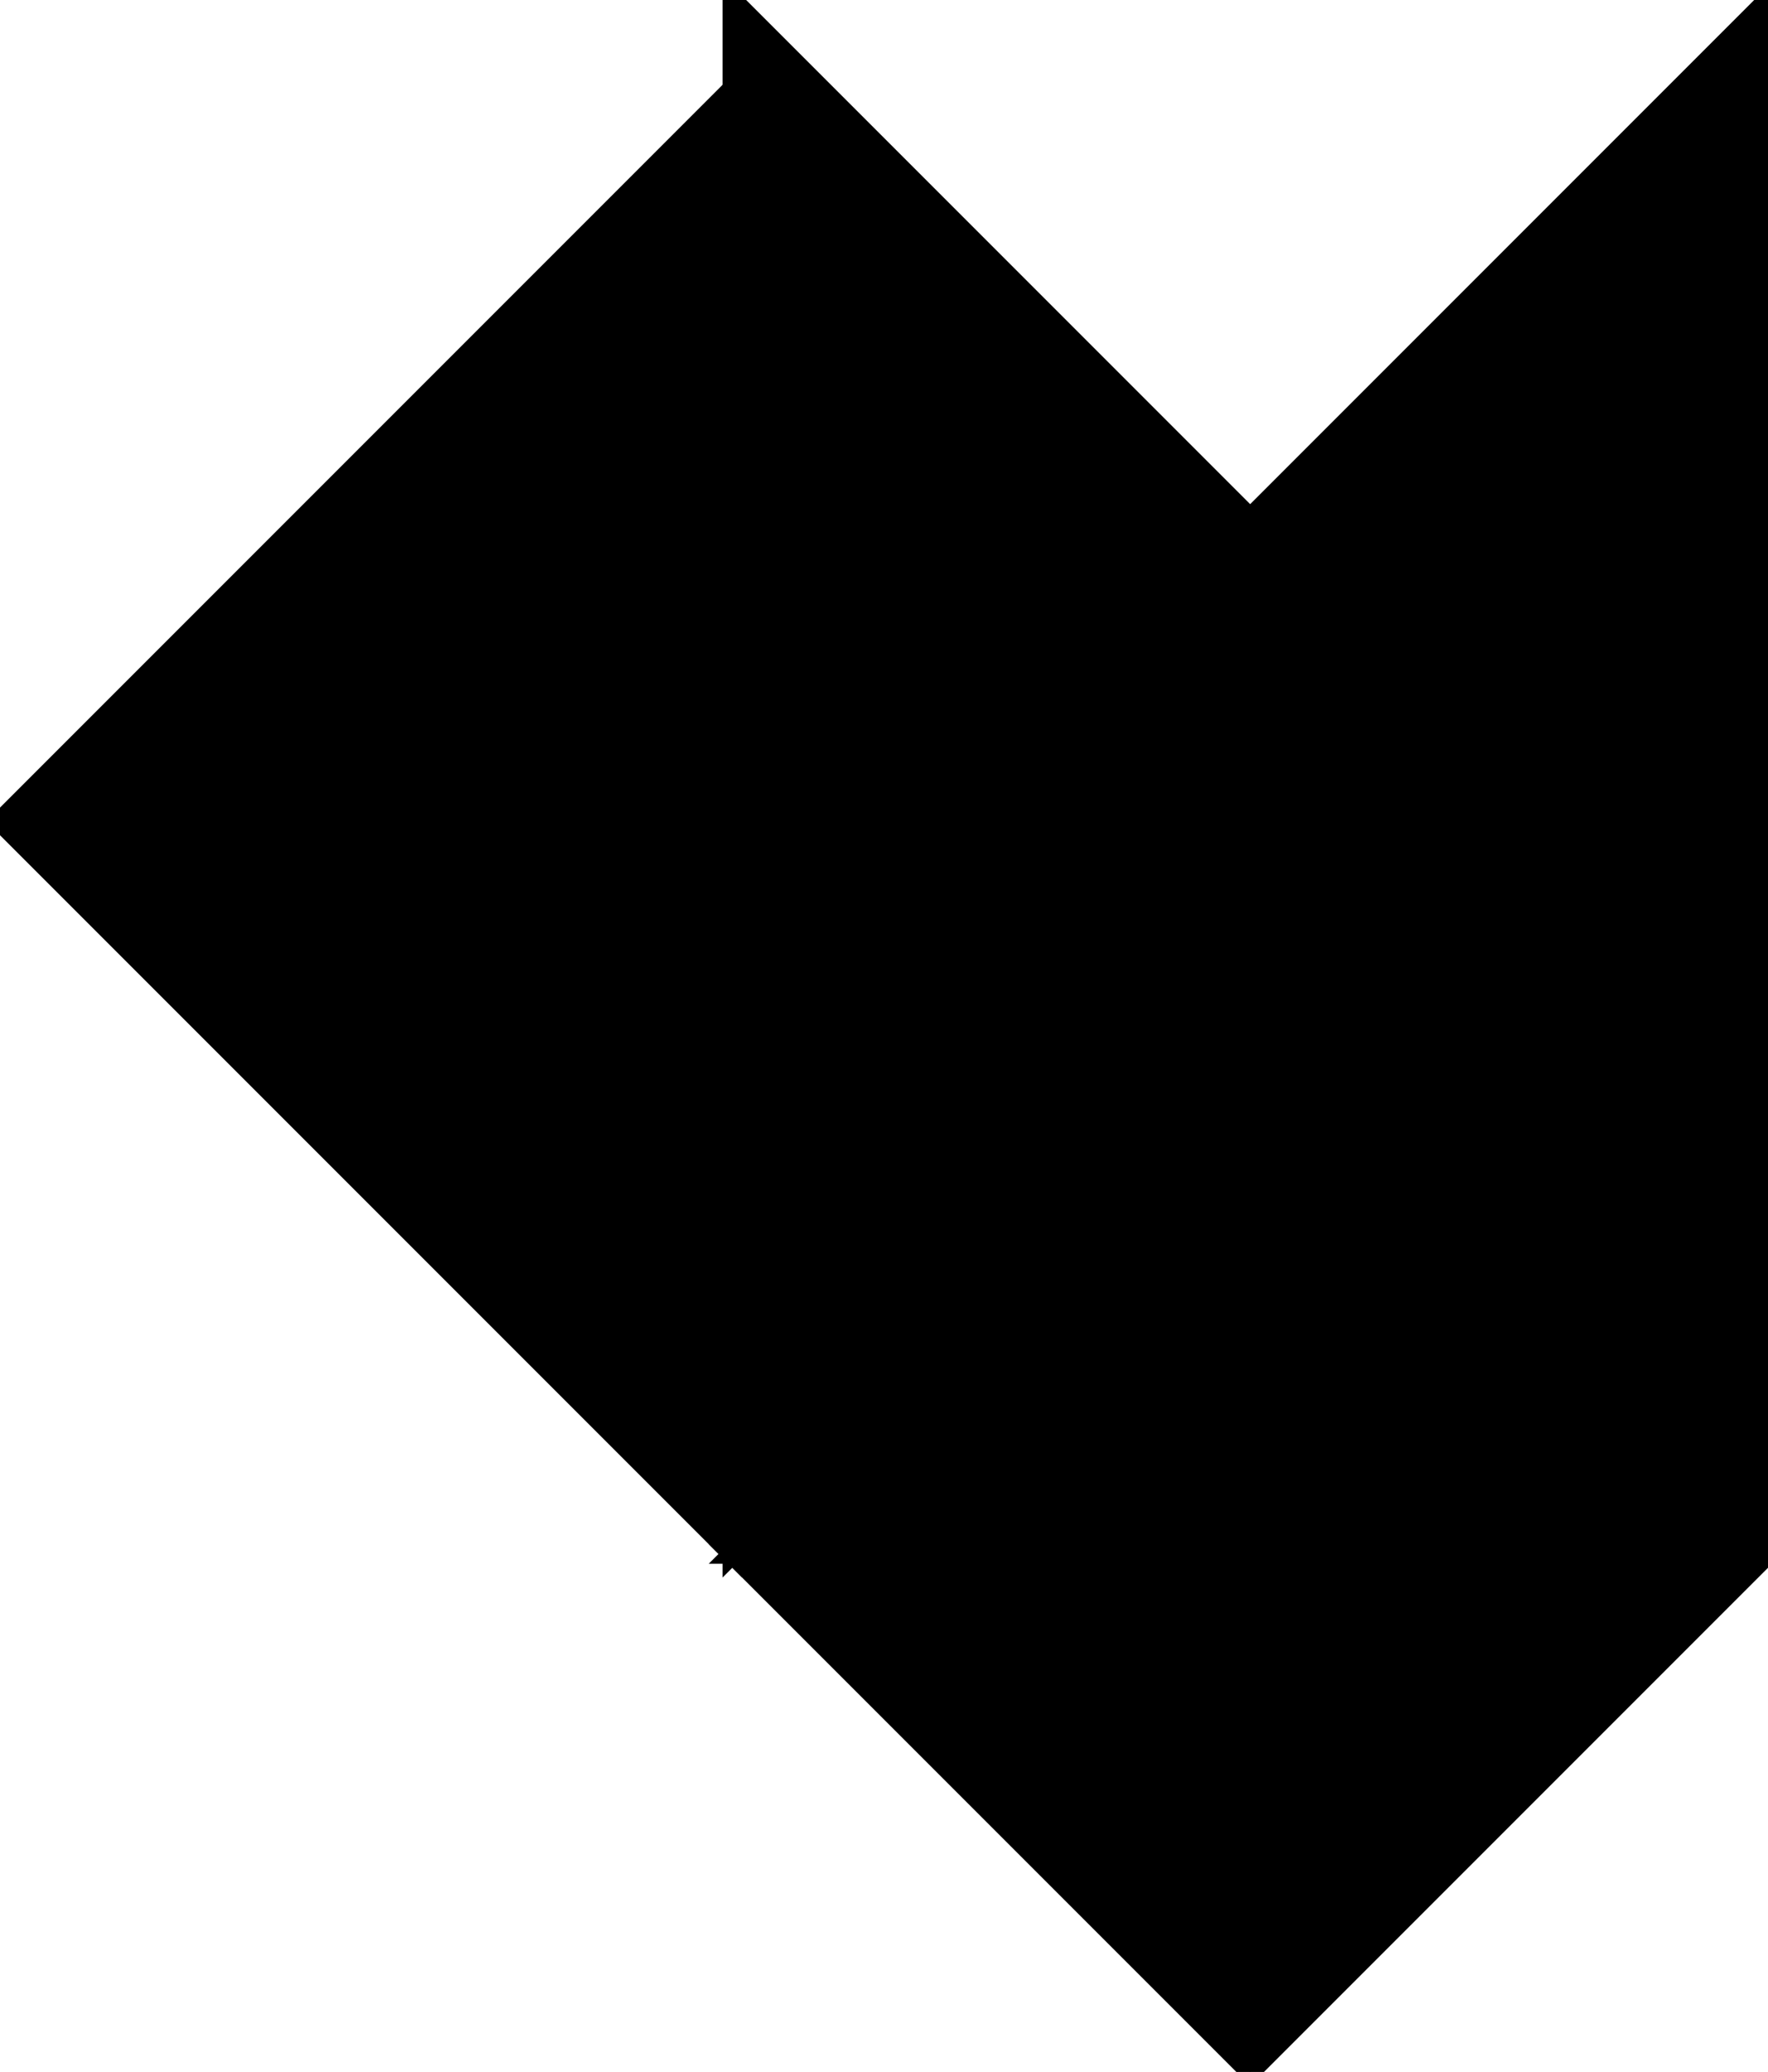 <?xml version="1.0" encoding="utf-8"?>
<svg baseProfile="full" height="100%" version="1.1" viewBox="0 0 180.953 212.0" width="100%" xmlns="http://www.w3.org/2000/svg" xmlns:ev="http://www.w3.org/2001/xml-events" xmlns:xlink="http://www.w3.org/1999/xlink"><defs/><polygon fill="black" id="1" points="74.953,106.0 74.953,53.0 127.953,53.0 127.953,106.0" stroke="black" stroke-width="2"/><polygon fill="black" id="2" points="127.953,106.0 180.953,53.0 180.953,0.0 127.953,53.0" stroke="black" stroke-width="2"/><polygon fill="black" id="3" points="74.953,159.0 74.953,106.0 127.953,106.0" stroke="black" stroke-width="2"/><polygon fill="black" id="4" points="74.953,53.0 127.953,53.0 74.953,0.0" stroke="black" stroke-width="2"/><polygon fill="black" id="5" points="127.953,212.0 180.953,159.0 74.953,159.0" stroke="black" stroke-width="2"/><polygon fill="black" id="6" points="180.953,159.0 74.953,159.0 180.953,53.0" stroke="black" stroke-width="2"/><polygon fill="black" id="7" points="74.953,159.0 0.0,84.047 74.953,9.093" stroke="black" stroke-width="2"/></svg>
